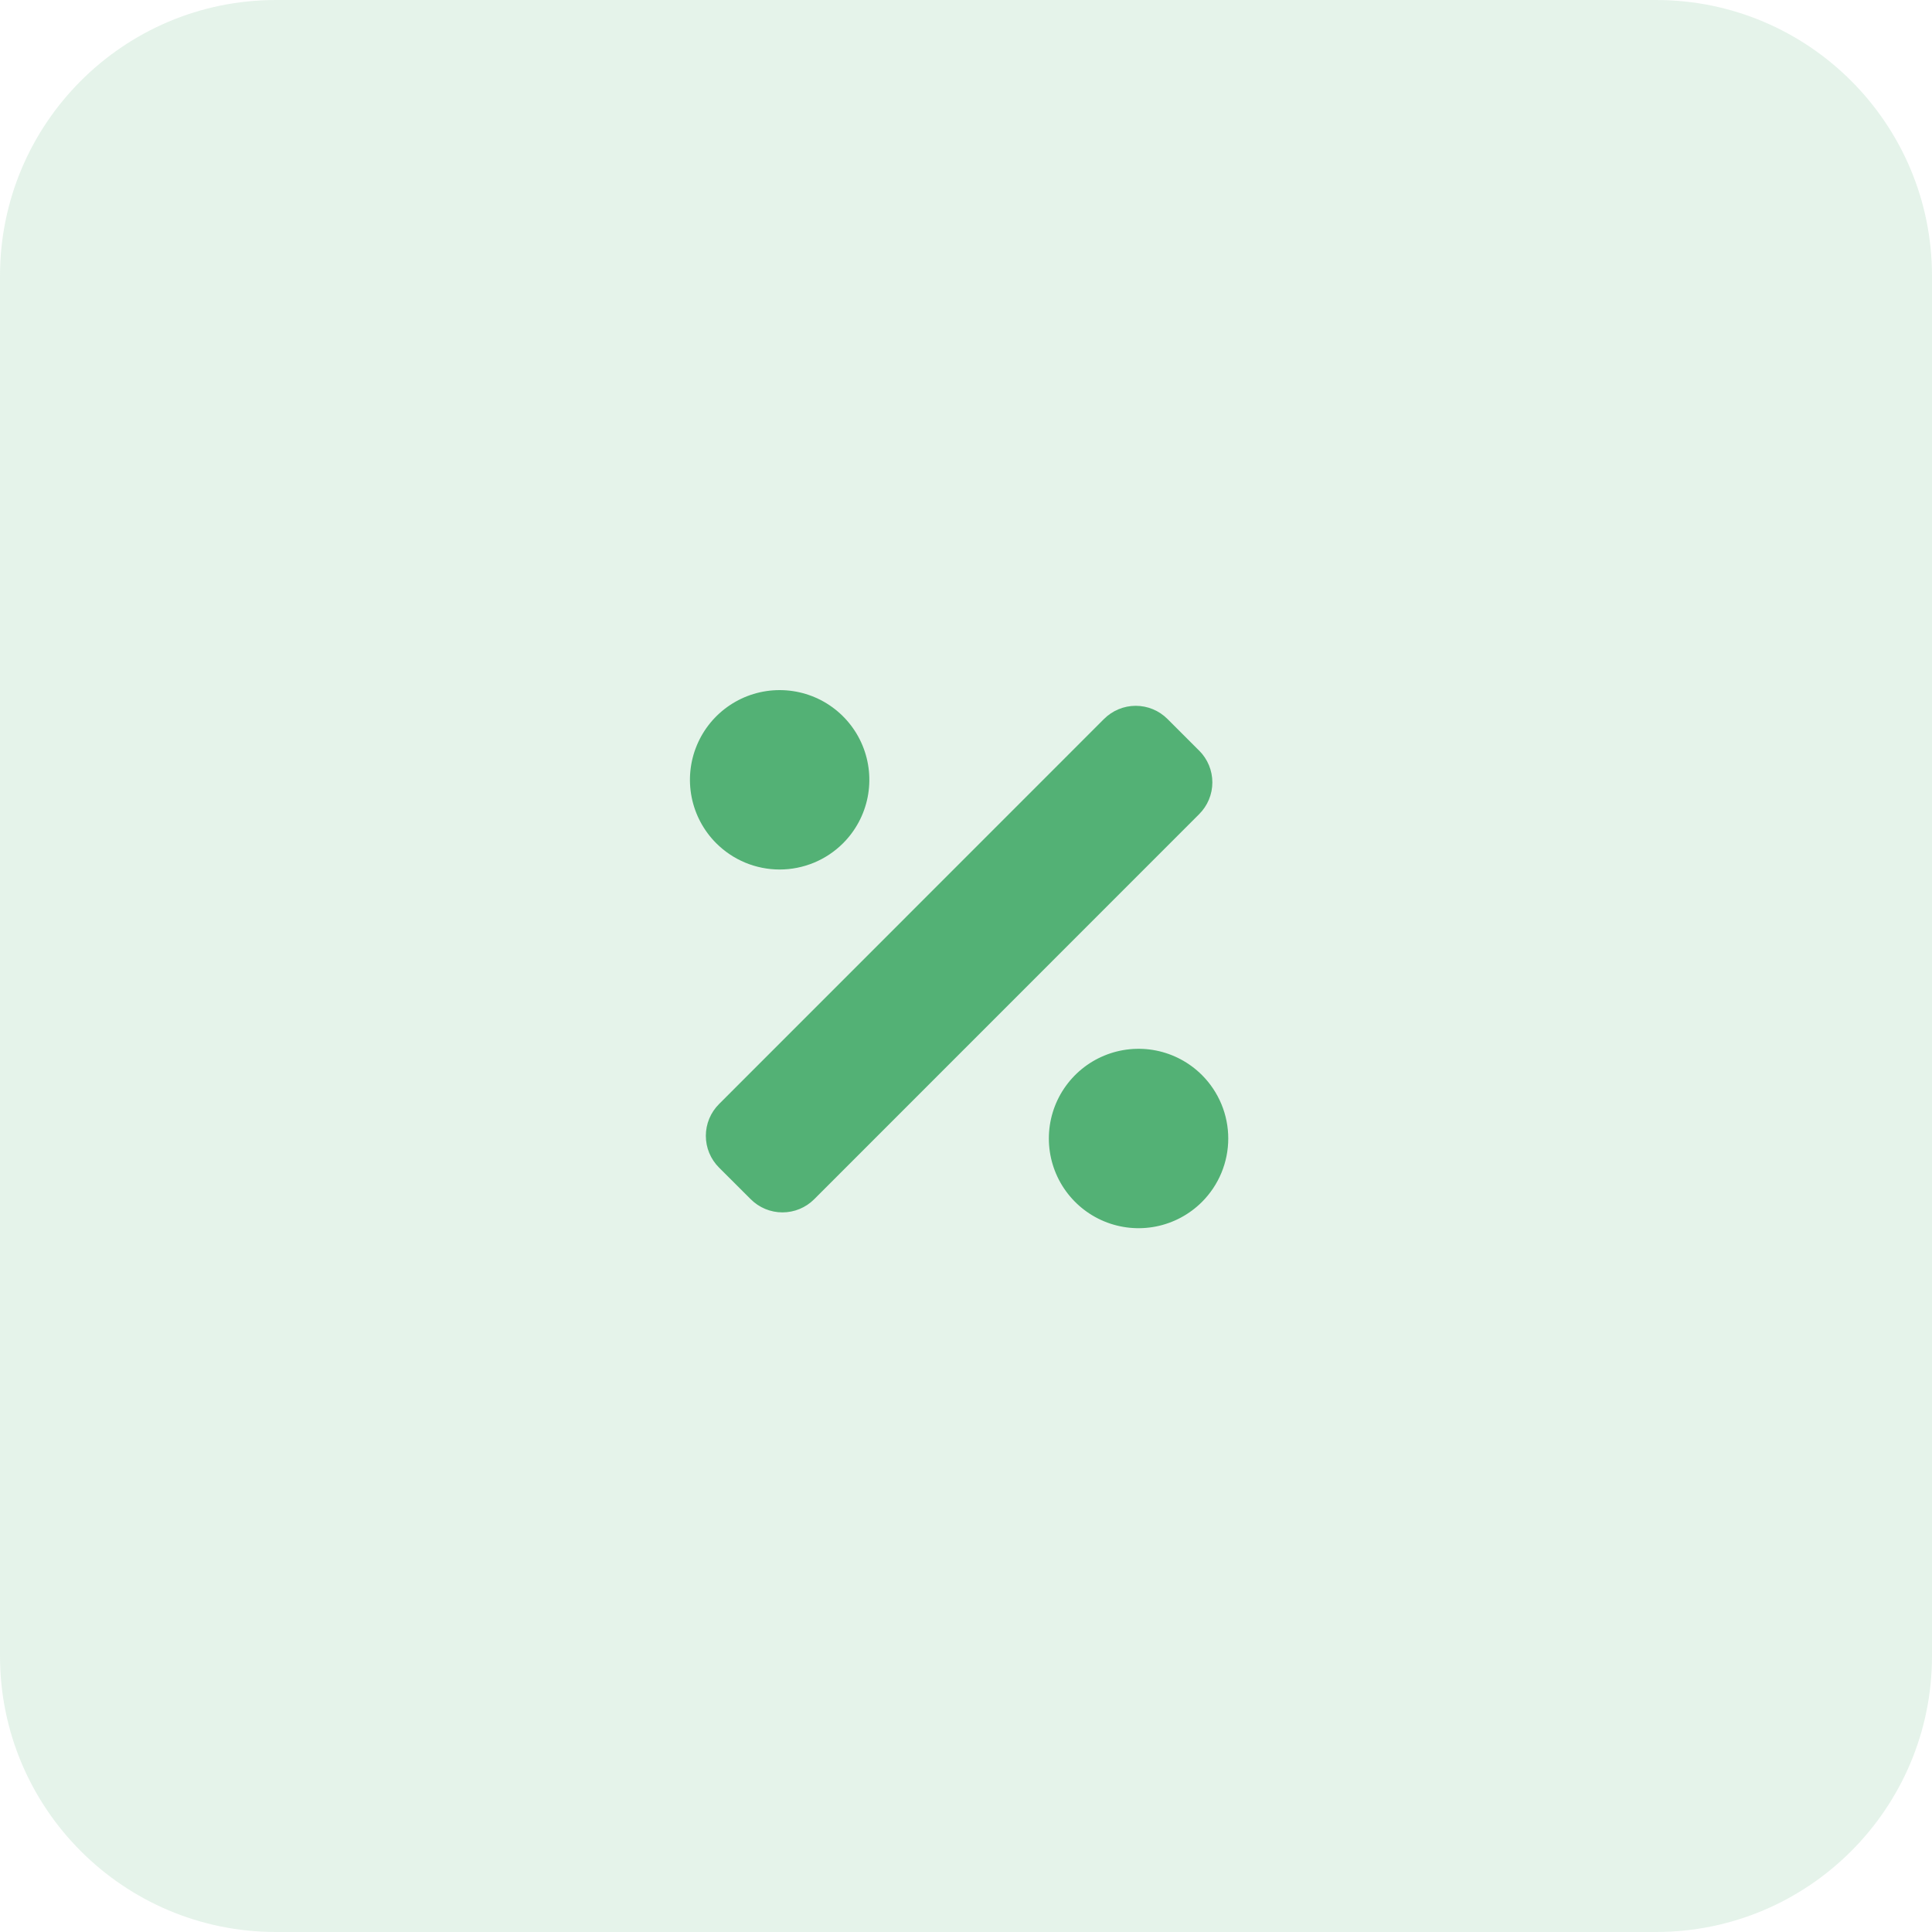 <svg width="70" height="70" viewBox="0 0 70 70" fill="none" xmlns="http://www.w3.org/2000/svg">
<path opacity="0.15" d="M60 0H10C4.477 0 0 4.477 0 10V60C0 65.523 4.477 70 10 70H60C65.523 70 70 65.523 70 60V10C70 4.477 65.523 0 60 0Z" fill="#53B175"/>
<path d="M30.548 30.55C31.002 30.095 31.311 29.516 31.436 28.886C31.561 28.256 31.496 27.602 31.25 27.009C31.004 26.415 30.587 25.908 30.053 25.551C29.519 25.194 28.891 25.004 28.248 25.004C27.605 25.004 26.977 25.194 26.443 25.551C25.909 25.908 25.492 26.415 25.246 27.009C25 27.602 24.935 28.256 25.06 28.886C25.185 29.516 25.494 30.095 25.948 30.55C26.25 30.852 26.608 31.092 27.003 31.256C27.398 31.419 27.821 31.504 28.248 31.504C28.675 31.504 29.098 31.419 29.493 31.256C29.888 31.092 30.246 30.852 30.548 30.55ZM43.548 38.95C43.093 38.496 42.514 38.187 41.884 38.062C41.254 37.937 40.6 38.002 40.007 38.248C39.413 38.494 38.906 38.911 38.549 39.445C38.192 39.979 38.002 40.607 38.002 41.25C38.002 41.892 38.192 42.521 38.549 43.055C38.906 43.589 39.413 44.006 40.007 44.252C40.6 44.498 41.254 44.563 41.884 44.438C42.514 44.313 43.093 44.004 43.548 43.55C43.85 43.248 44.09 42.89 44.254 42.495C44.418 42.1 44.502 41.677 44.502 41.25C44.502 40.823 44.418 40.4 44.254 40.005C44.09 39.61 43.85 39.252 43.548 38.95ZM43.448 27.198L42.3 26.05C42.149 25.899 41.97 25.779 41.773 25.697C41.575 25.615 41.364 25.573 41.15 25.573C40.936 25.573 40.725 25.615 40.528 25.697C40.33 25.779 40.151 25.899 40 26.05L26.051 40.003C25.9 40.154 25.78 40.333 25.698 40.53C25.616 40.728 25.574 40.939 25.574 41.153C25.574 41.367 25.616 41.578 25.698 41.776C25.78 41.973 25.9 42.152 26.051 42.303L27.2 43.45C27.351 43.601 27.53 43.721 27.727 43.803C27.925 43.885 28.136 43.927 28.35 43.927C28.564 43.927 28.775 43.885 28.973 43.803C29.17 43.721 29.349 43.601 29.5 43.45L43.449 29.497C43.6 29.346 43.72 29.167 43.802 28.97C43.884 28.772 43.926 28.561 43.926 28.347C43.926 28.133 43.884 27.922 43.802 27.724C43.72 27.527 43.6 27.348 43.449 27.197L43.448 27.198Z" fill="#53B175"/>
</svg>
